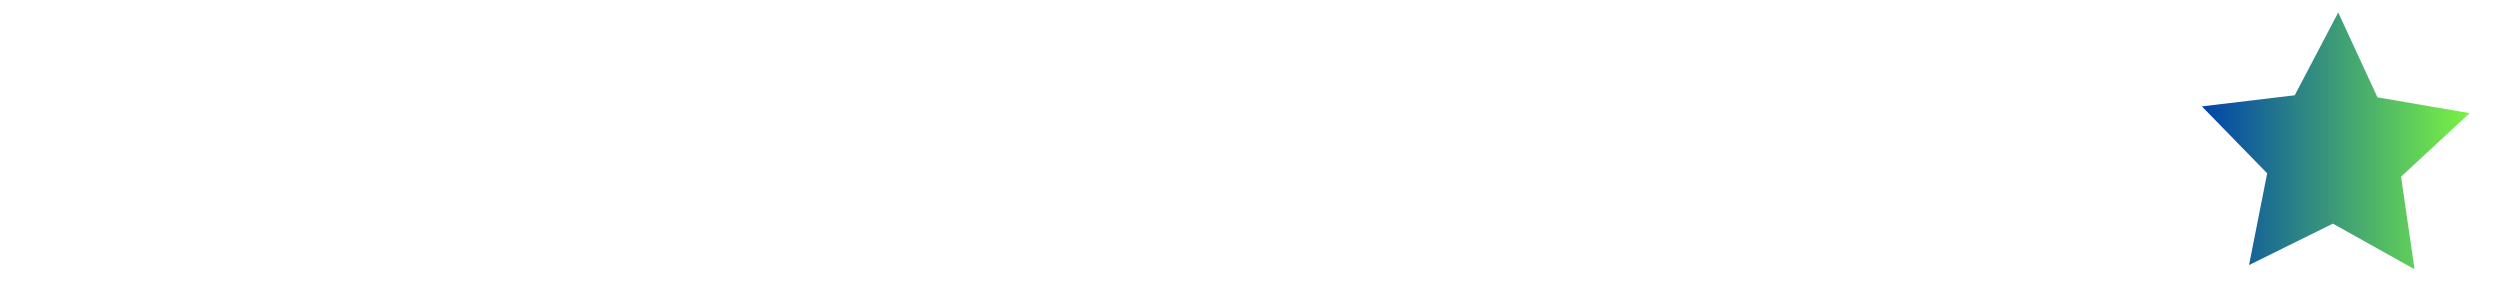 <?xml version="1.0" encoding="UTF-8" standalone="no"?>
<svg
   version="1.1"
   id="svg2"
   sodipodi:docname="banner.svg"
   inkscape:version="1.1.2 (1:1.1+202202050950+0a00cf5339)"
   width="493"
   height="58"
   inkscape:export-filename="banner.png"
   inkscape:export-xdpi="96"
   inkscape:export-ydpi="96"
   xmlns:inkscape="http://www.inkscape.org/namespaces/inkscape"
   xmlns:sodipodi="http://sodipodi.sourceforge.net/DTD/sodipodi-0.dtd"
   xmlns:xlink="http://www.w3.org/1999/xlink"
   xmlns="http://www.w3.org/2000/svg"
   xmlns:svg="http://www.w3.org/2000/svg">
  <defs
     id="defs6">
    <linearGradient
       inkscape:collect="always"
       id="linearGradient1123">
      <stop
         style="stop-color:#0044aa;stop-opacity:1;"
         offset="0"
         id="stop1119" />
      <stop
         style="stop-color:#79f344;stop-opacity:1"
         offset="1"
         id="stop1121" />
    </linearGradient>
    <linearGradient
       inkscape:collect="always"
       xlink:href="#linearGradient1123"
       id="linearGradient1125"
       x1="434.212"
       y1="27.778"
       x2="487.015"
       y2="27.778"
       gradientUnits="userSpaceOnUse" />
  </defs>
  <sodipodi:namedview
     id="namedview4"
     pagecolor="#ffffff"
     bordercolor="#666666"
     borderopacity="1.0"
     inkscape:pageshadow="2"
     inkscape:pageopacity="0.0"
     inkscape:pagecheckerboard="0"
     showgrid="false"
     inkscape:zoom="3.137197"
     inkscape:cx="351.90649"
     inkscape:cy="76.023277"
     inkscape:window-width="1920"
     inkscape:window-height="1029"
     inkscape:window-x="0"
     inkscape:window-y="0"
     inkscape:window-maximized="1"
     inkscape:current-layer="svg2"
     width="493px" />
  <path
     sodipodi:type="star"
     style="fill:url(#linearGradient1125);fill-opacity:1"
     id="path957"
     inkscape:flatsided="false"
     sodipodi:sides="5"
     sodipodi:cx="460.39691"
     sodipodi:cy="30.222253"
     sodipodi:r1="27.768814"
     sodipodi:r2="13.884408"
     sodipodi:arg1="0.96773607"
     sodipodi:arg2="1.5960546"
     inkscape:rounded="0"
     inkscape:randomized="0"
     d="m 476.146,53.093 -16.1,-8.991 -16.534,8.166 3.575,-18.09 -12.876,-13.201 18.31,-2.19 8.576,-16.325 7.741,16.737 18.176,3.112 L 473.489,34.845 Z"
     inkscape:transform-center-x="-0.21671913"
     inkscape:transform-center-y="-2.4447277" />
</svg>
